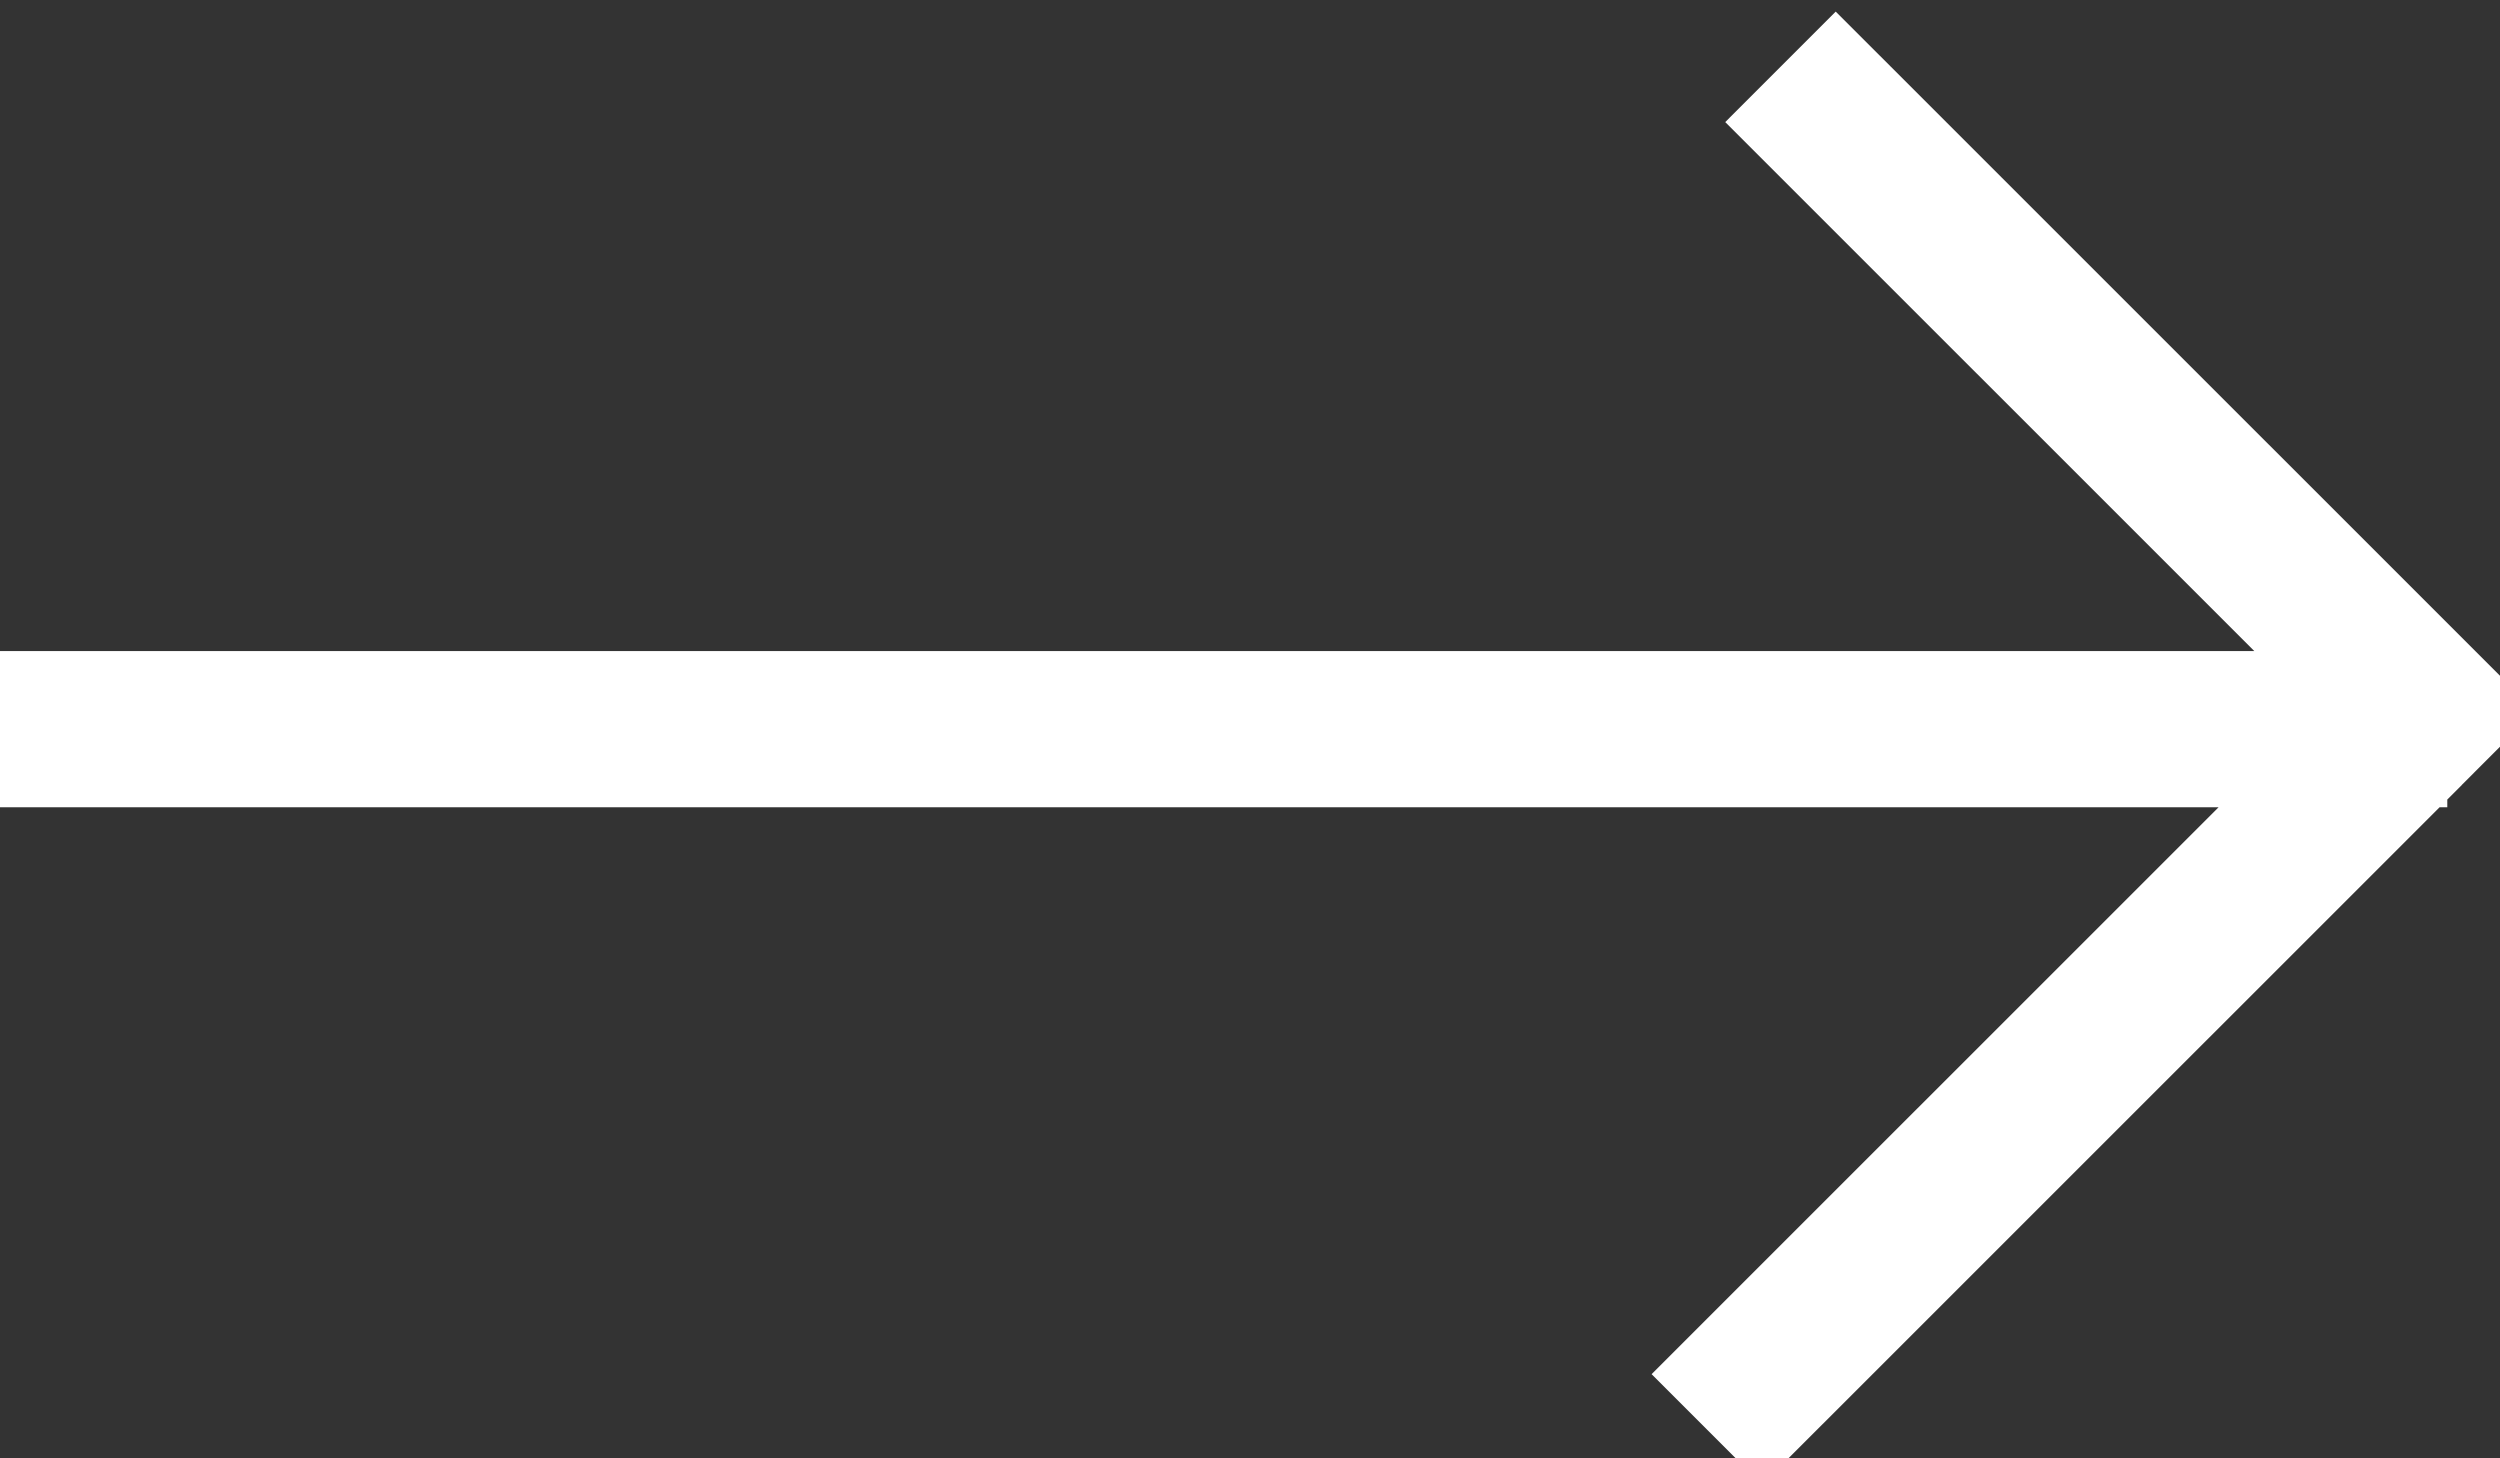 <svg xmlns="http://www.w3.org/2000/svg" width="24" height="14" viewBox="0 0 24 14">
    <rect x="0" y="0" width="24" height="14" fill="#333333" stroke="none"/>
    <g fill="none" fill-rule="evenodd" stroke="#fff" stroke-linecap="square" stroke-width="1.5">
        <path d="M0 7h22.744M23.28 6.828l-5.657-5.656M16.916 13.192l5.657-5.656"/>
    </g>
</svg>
